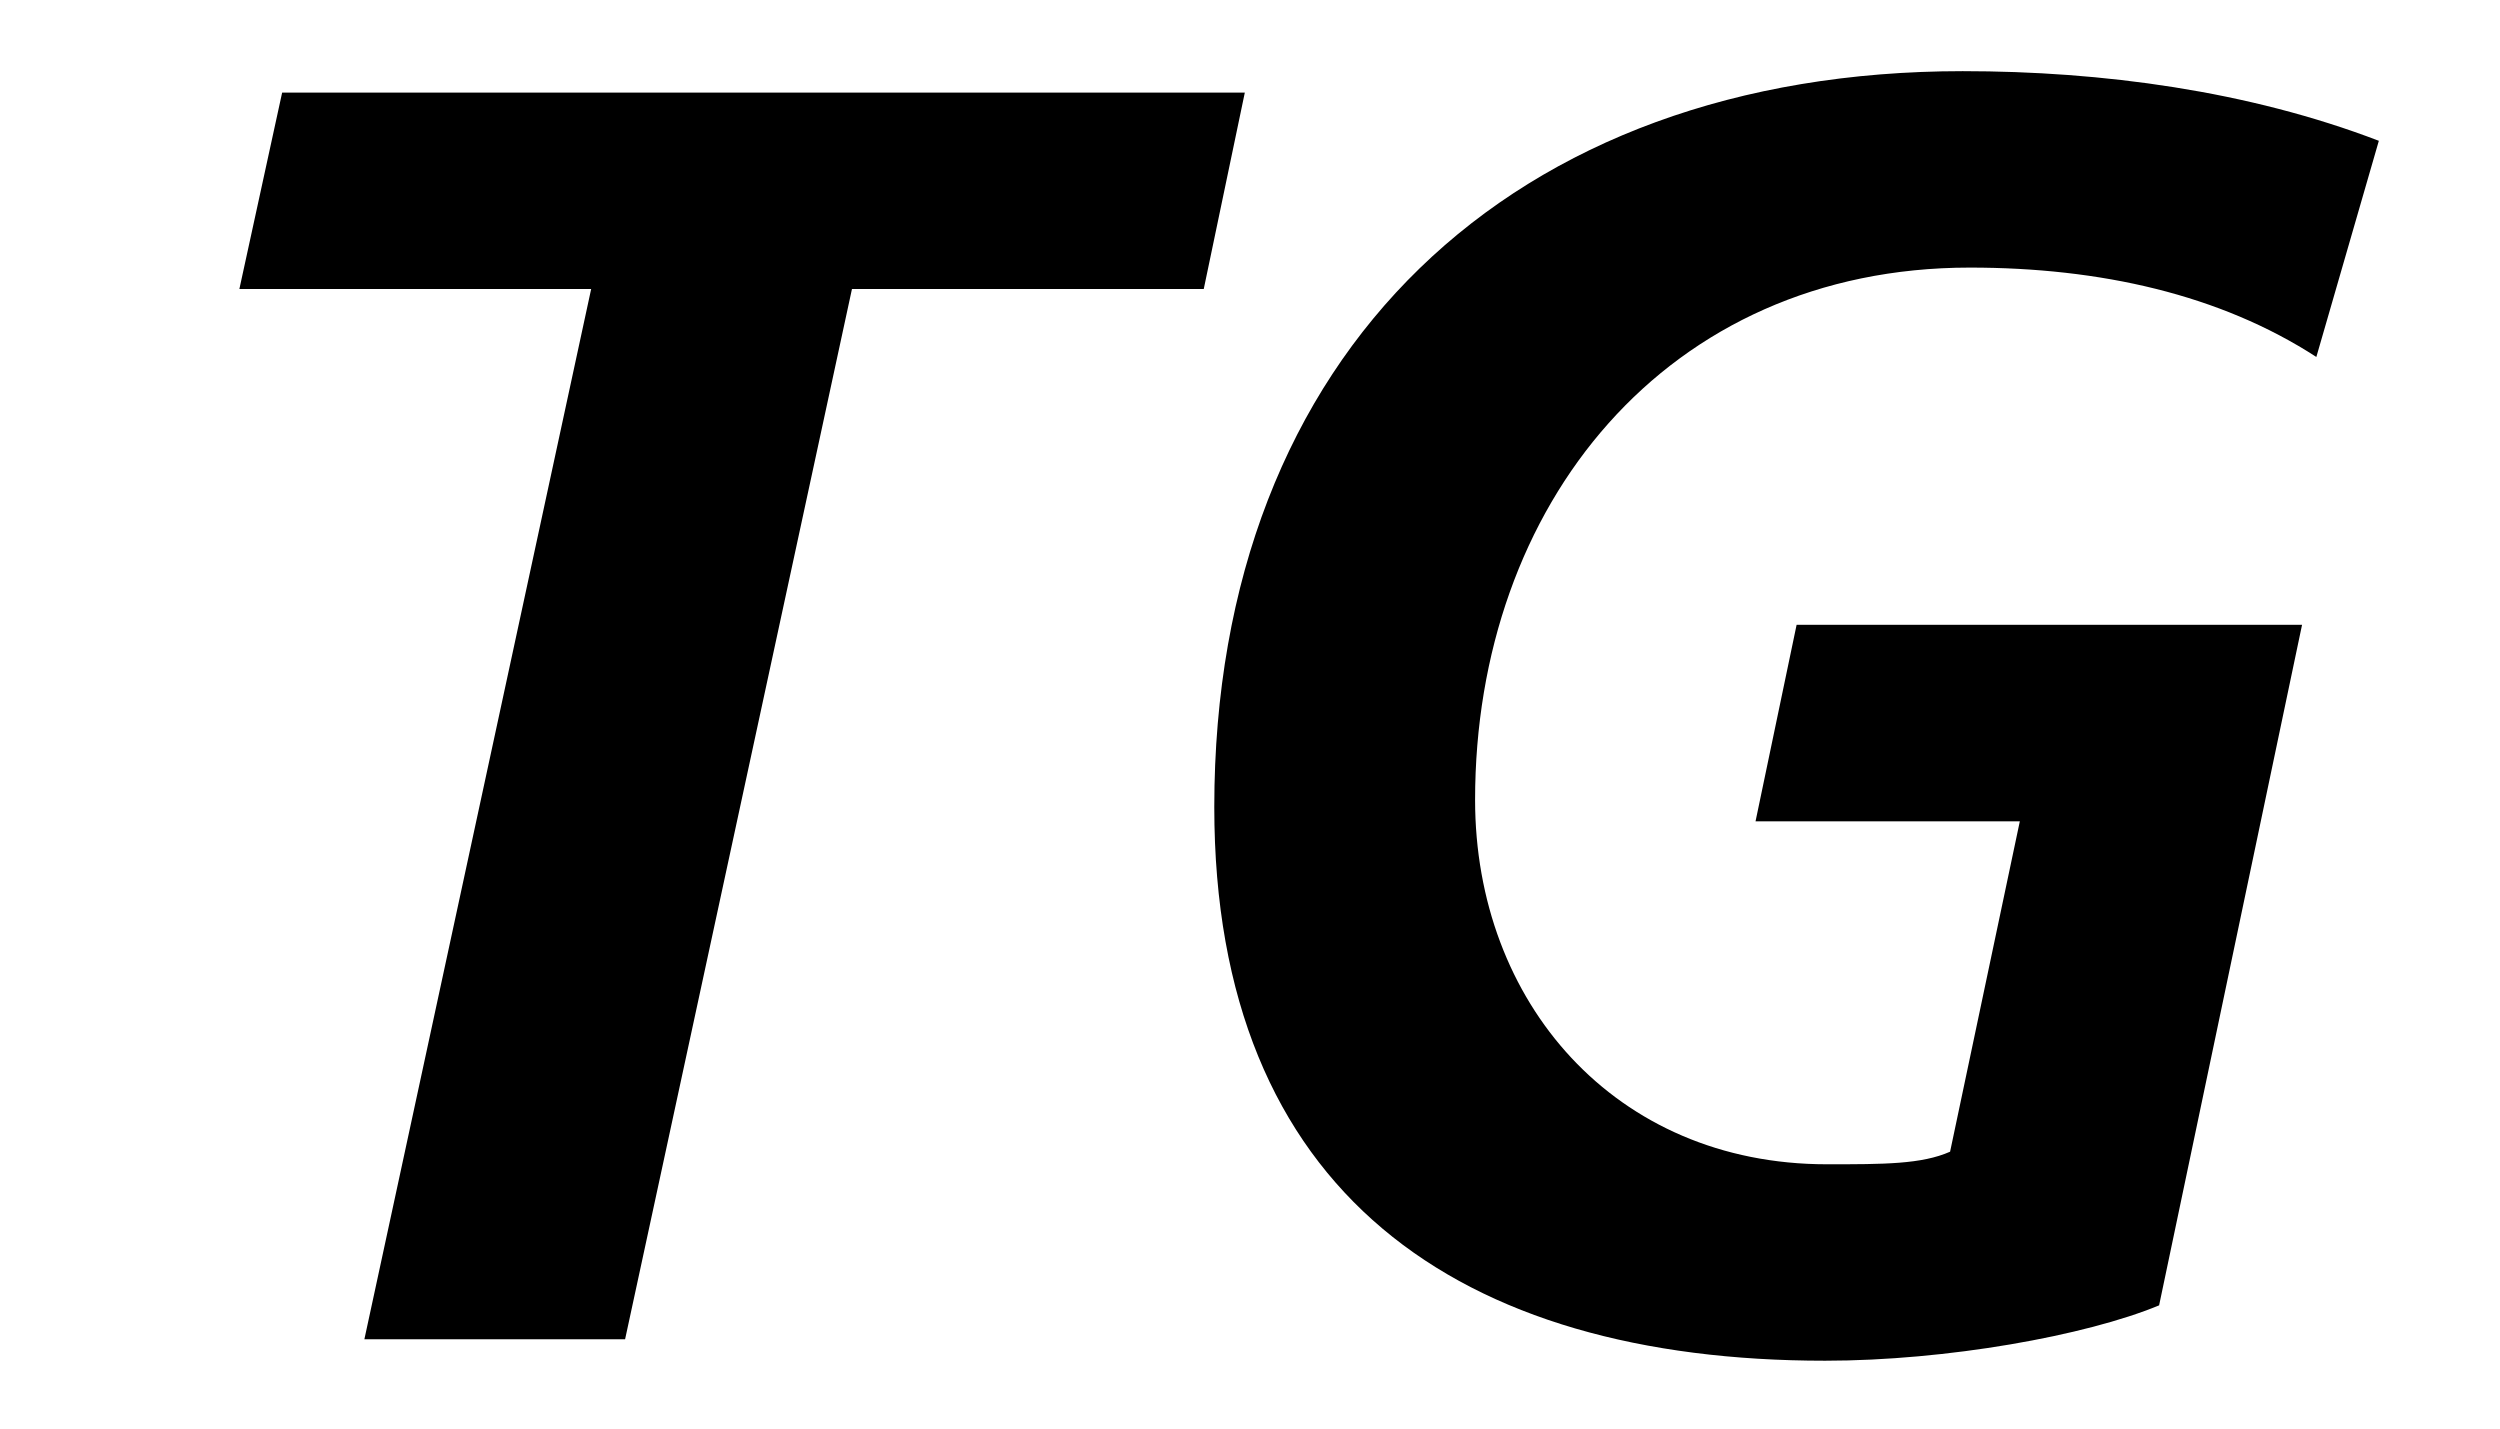 <?xml version="1.0" encoding="UTF-8"?>
<svg width="28px" height="16px" viewBox="0 0 28 16" version="1.1" xmlns="http://www.w3.org/2000/svg" xmlns:xlink="http://www.w3.org/1999/xlink">
    <!-- Generator: Sketch 60.1 (88133) - https://sketch.com -->
    <title>svg/FPL/Attribut/sbb_sa_tg</title>
    <desc>Created with Sketch.</desc>
    <g stroke="none" stroke-width="1" fill="none" fill-rule="evenodd">
        <polygon fill="#000000" points="3.16 1.037 13.942 1.037 13.482 3.237 9.542 3.237 7.001 15 4.081 15 6.621 3.237 2.681 3.237"></polygon>
        <path d="M25.943,3.998 C24.863,3.298 23.522,2.997 22.062,2.997 C18.661,2.997 16.521,5.658 16.521,8.959 C16.521,11.219 18.081,13.04 20.462,13.04 C21.101,13.04 21.522,13.04 21.841,12.899 L22.622,9.199 L19.662,9.199 L20.122,6.998 L25.783,6.998 L24.182,14.62 C23.362,14.96 21.801,15.24 20.441,15.24 C16.34,15.24 13.6,13.359 13.6,9.039 C13.6,3.937 16.941,0.797 21.982,0.797 C23.543,0.797 25.182,1.017 26.643,1.577 L25.943,3.998 Z" fill="#000000"></path>
    </g>
</svg>